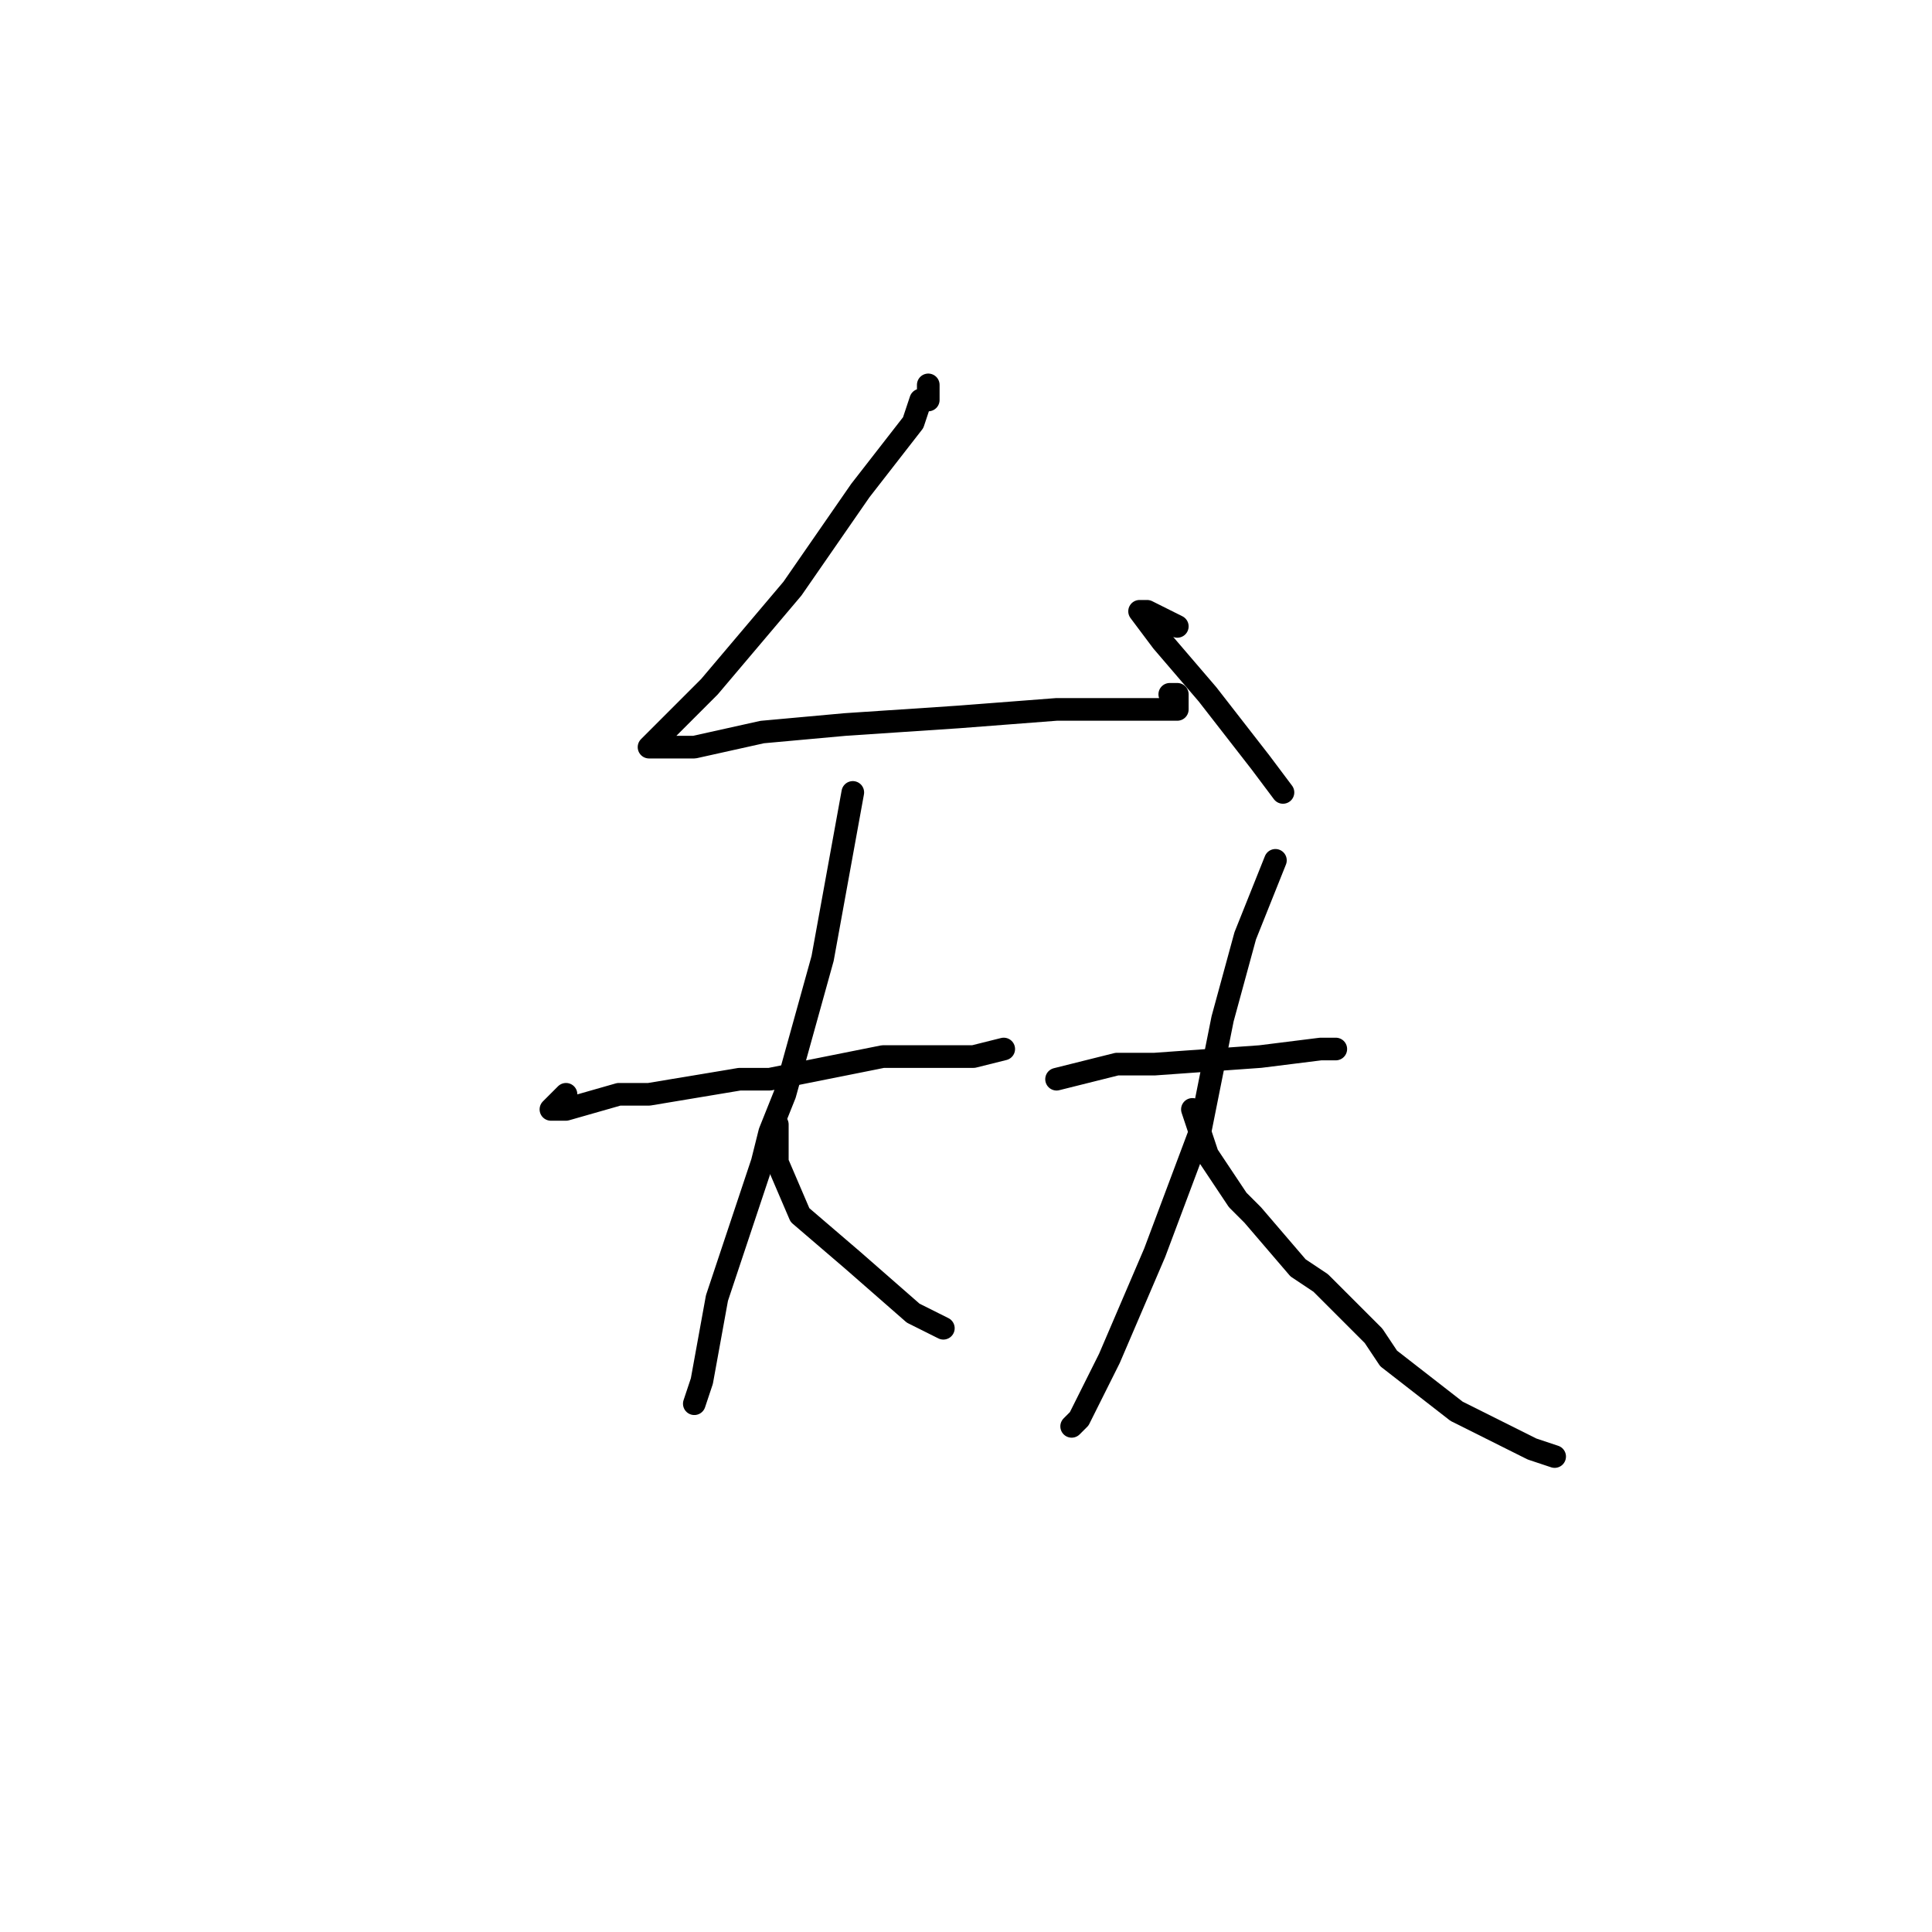 <?xml version="1.0" standalone="no"?>
    <svg width="256" height="256" xmlns="http://www.w3.org/2000/svg" version="1.1">
    <polyline stroke="black" stroke-width="3" stroke-linecap="round" fill="transparent" stroke-linejoin="round" points="123 51 123 52 123 53 122 53 121 56 114 65 105 78 94 91 89 96 88 97 86 99 87 99 92 99 101 97 112 96 127 95 140 94 149 94 152 94 154 94 156 94 156 93 156 92 155 92 155 92 " />
        <polyline stroke="black" stroke-width="3" stroke-linecap="round" fill="transparent" stroke-linejoin="round" points="156 83 154 82 152 81 151 81 154 85 160 92 167 101 170 105 170 105 " />
        <polyline stroke="black" stroke-width="3" stroke-linecap="round" fill="transparent" stroke-linejoin="round" points="75 145 74 146 73 147 75 147 82 145 86 145 98 143 102 143 117 140 129 140 133 139 133 139 " />
        <polyline stroke="black" stroke-width="3" stroke-linecap="round" fill="transparent" stroke-linejoin="round" points="113 105 111 116 109 127 104 145 102 150 101 154 95 172 93 183 92 186 92 186 " />
        <polyline stroke="black" stroke-width="3" stroke-linecap="round" fill="transparent" stroke-linejoin="round" points="103 149 103 151 103 153 103 154 106 161 113 167 121 174 125 176 125 176 " />
        <polyline stroke="black" stroke-width="3" stroke-linecap="round" fill="transparent" stroke-linejoin="round" points="140 143 144 142 148 141 153 141 167 140 175 139 177 139 177 139 " />
        <polyline stroke="black" stroke-width="3" stroke-linecap="round" fill="transparent" stroke-linejoin="round" points="169 114 167 119 165 124 162 135 159 150 153 166 147 180 143 188 142 189 142 189 " />
        <polyline stroke="black" stroke-width="3" stroke-linecap="round" fill="transparent" stroke-linejoin="round" points="158 147 159 150 160 153 164 159 166 161 172 168 175 170 182 177 184 180 193 187 203 192 206 193 206 193 " />
        </svg>